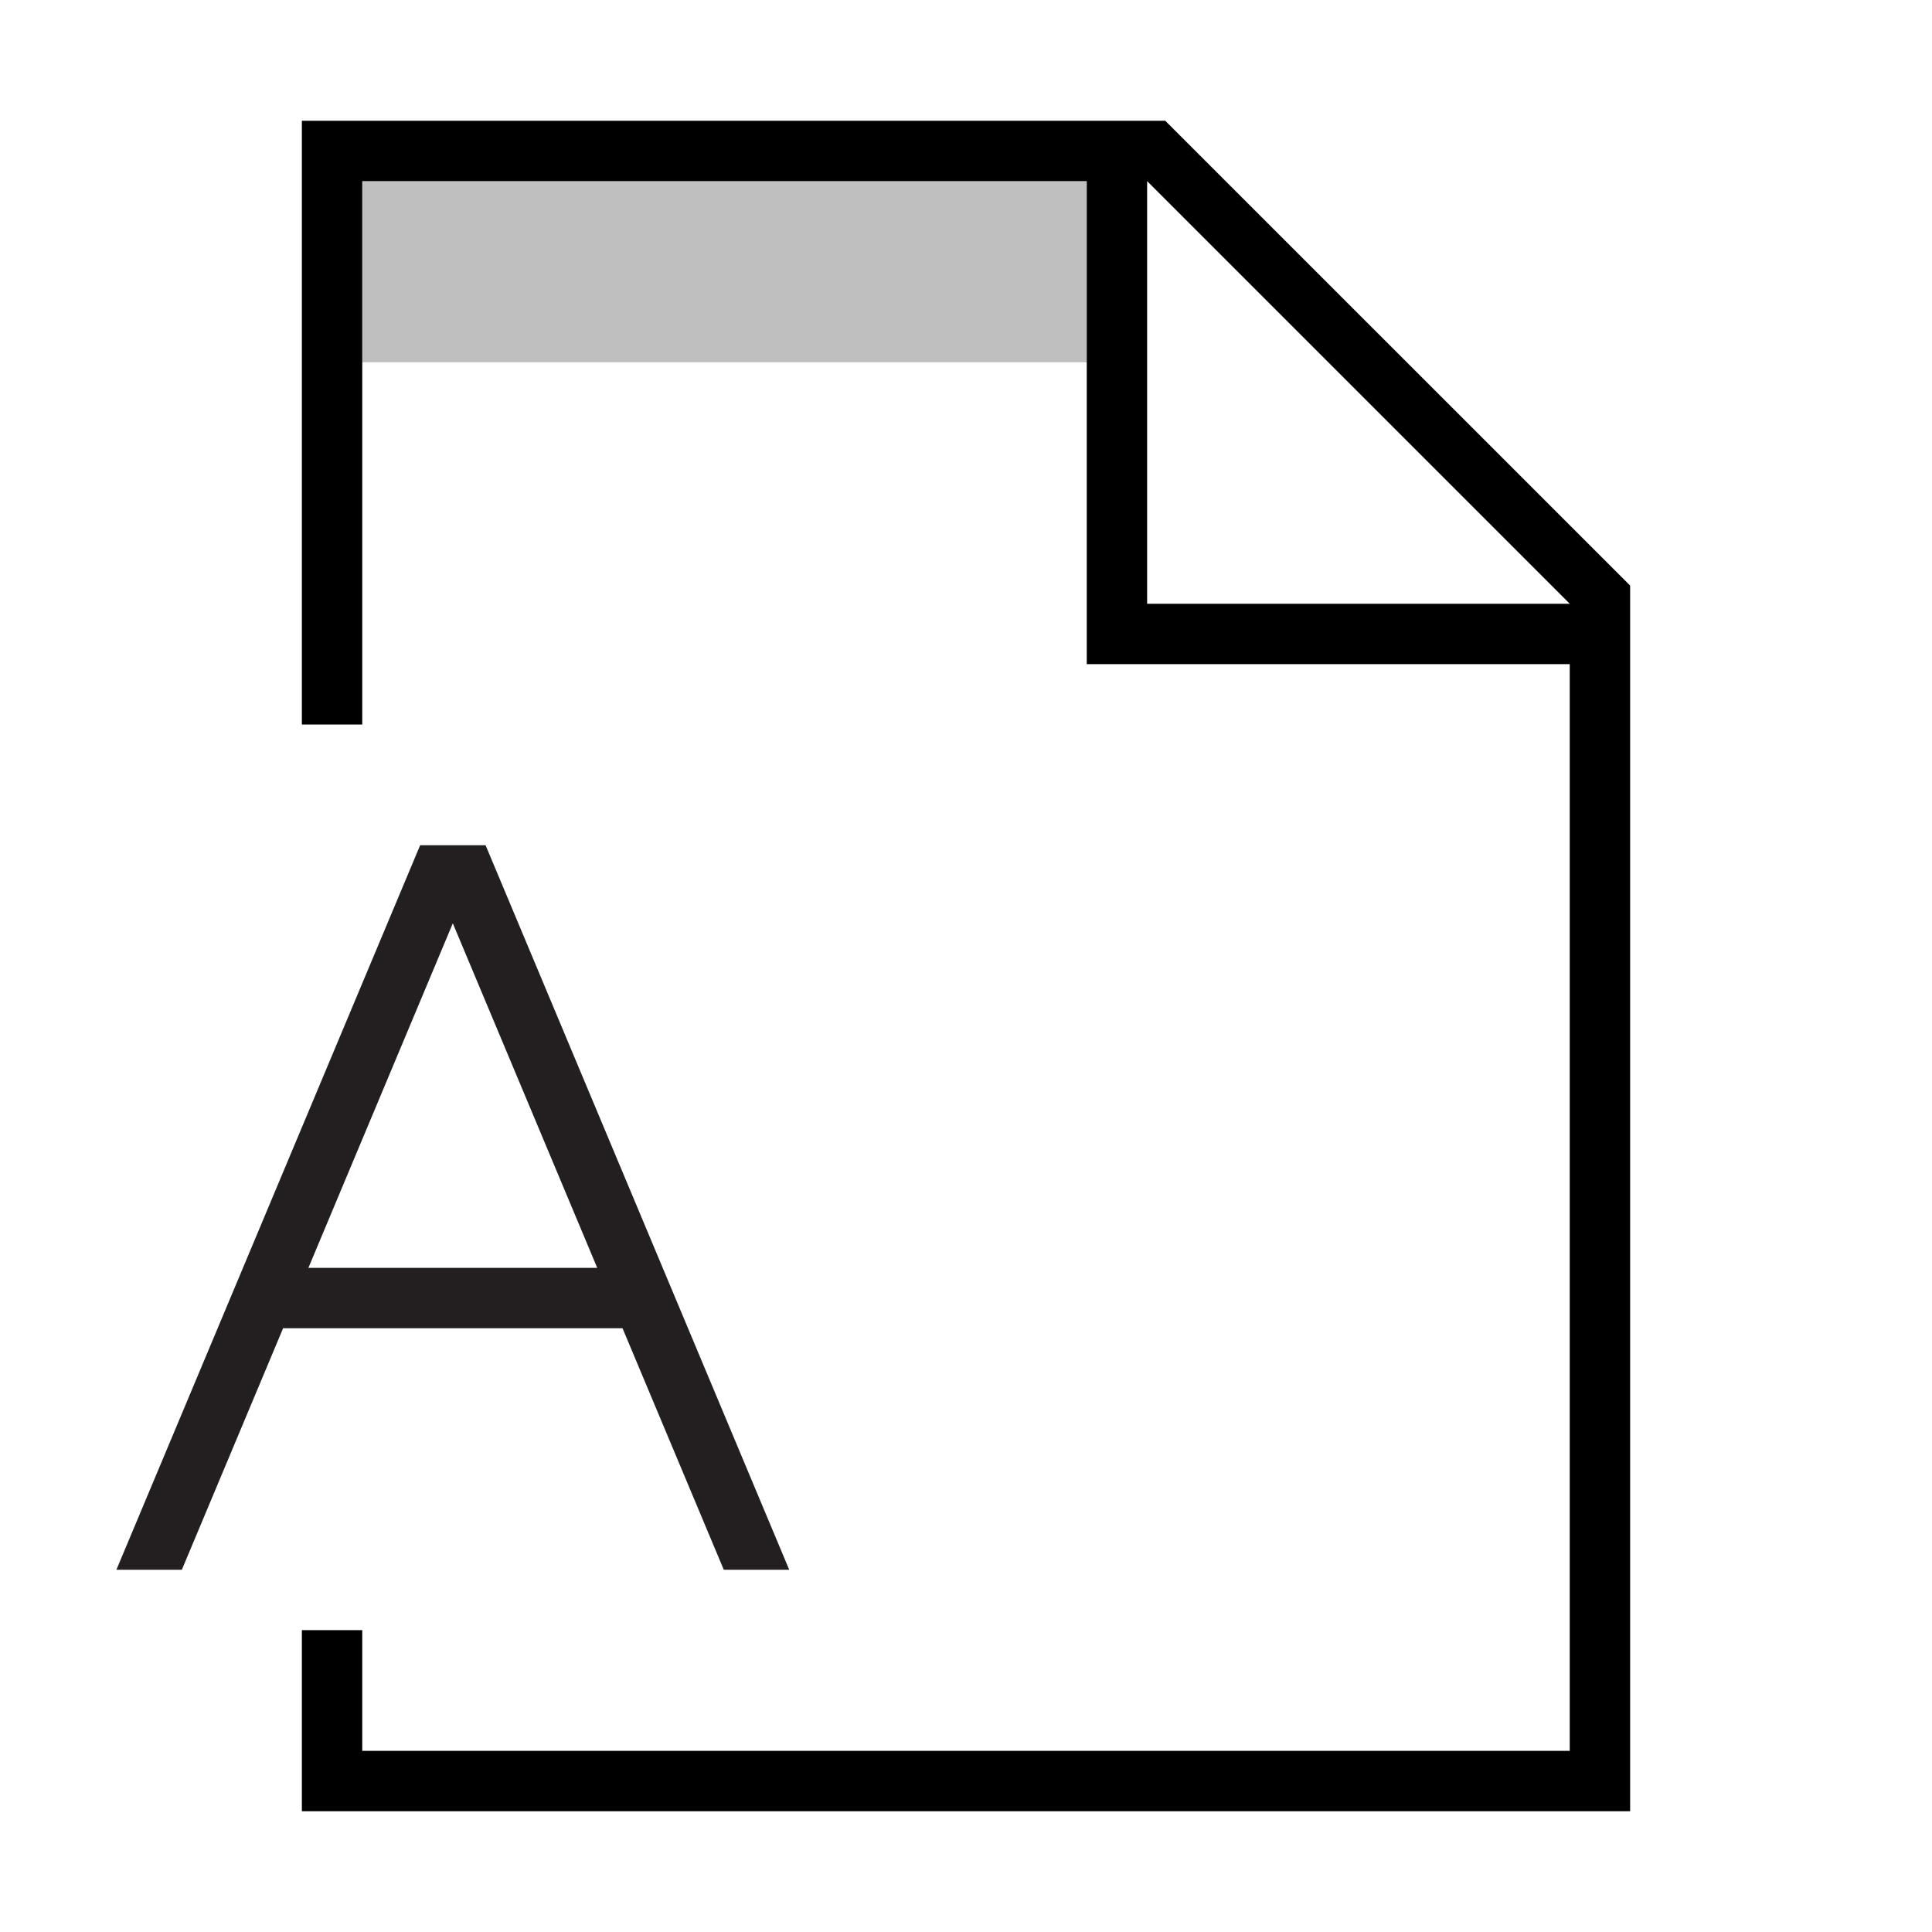 <?xml version="1.0" encoding="UTF-8"?><svg id="icons" xmlns="http://www.w3.org/2000/svg" viewBox="0 0 32 32"><defs><style>.cls-1{fill:none;}.cls-1,.cls-2,.cls-3,.cls-4{stroke-width:0px;}.cls-2{opacity:.25;}.cls-4{fill:#231f20;}</style></defs><rect class="cls-1" width="32" height="32"/><path class="cls-3" d="M19.3,2H5v10h1V3h12v8h8v18H6v-2h-1v3h22V9.699l-7.7-7.699ZM19,10V3l7,7h-7Z"/><path class="cls-2" d="M18,6H6v-3h12v3Z"/><path class="cls-4" d="M4.689,22h5.622l1.677,4h1.084l-5.029-12h-1.084L1.928,26h1.084l1.677-4ZM7.5,15.293l2.392,5.707h-4.784l2.392-5.707Z"/></svg>
